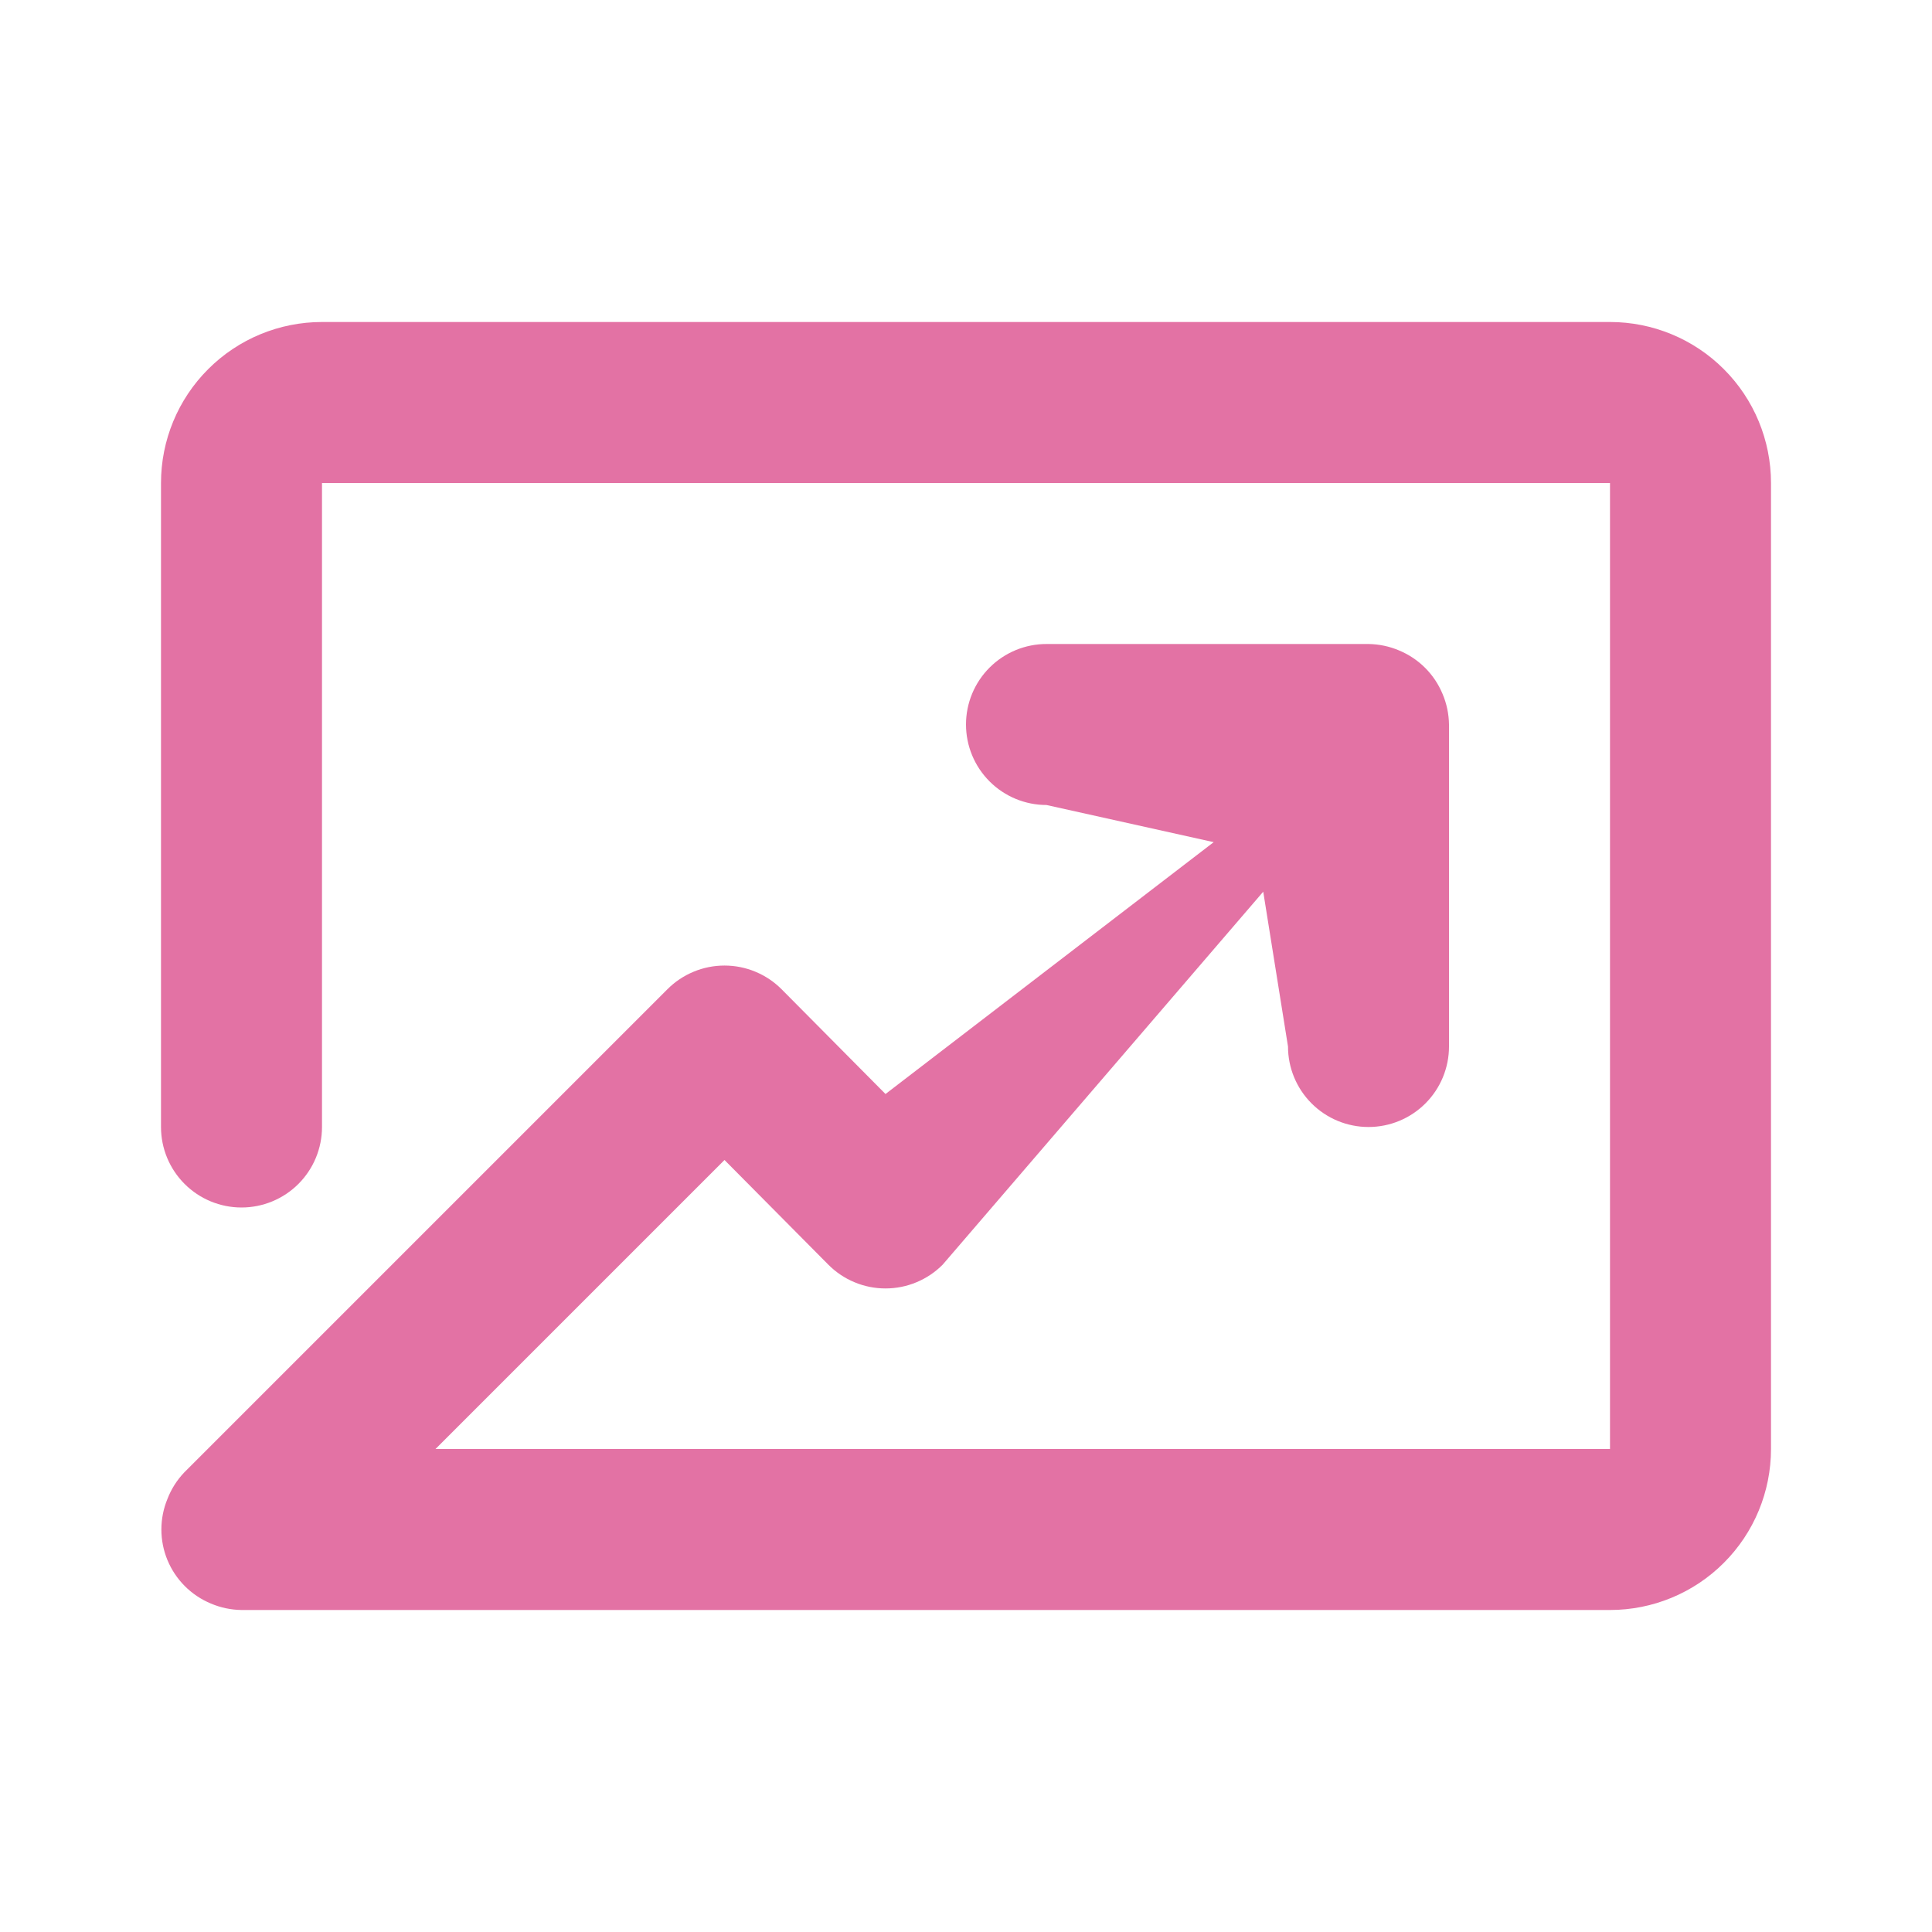 <svg xmlns="http://www.w3.org/2000/svg" width="39" height="39" viewBox="0 0 39 39" fill="none"><path d="M32.5 6.5H6.5C5.638 6.5 4.811 6.842 4.202 7.452C3.592 8.061 3.25 8.888 3.25 9.75V22.75C3.25 23.181 3.421 23.594 3.726 23.899C4.031 24.204 4.444 24.375 4.875 24.375C5.306 24.375 5.719 24.204 6.024 23.899C6.329 23.594 6.5 23.181 6.5 22.75V9.75H32.5V29.25H8.791L14.625 23.416L16.721 25.529C16.872 25.681 17.052 25.802 17.25 25.884C17.448 25.967 17.66 26.009 17.875 26.009C18.09 26.009 18.302 25.967 18.5 25.884C18.698 25.802 18.878 25.681 19.029 25.529L25.5 18L26 21.125C26 21.556 26.171 21.969 26.476 22.274C26.781 22.579 27.194 22.75 27.625 22.75C28.056 22.75 28.469 22.579 28.774 22.274C29.079 21.969 29.25 21.556 29.25 21.125V14.625C29.247 14.413 29.203 14.203 29.12 14.008C28.955 13.61 28.64 13.295 28.242 13.13C28.047 13.047 27.837 13.003 27.625 13H21.125C20.694 13 20.281 13.171 19.976 13.476C19.671 13.781 19.5 14.194 19.5 14.625C19.5 15.056 19.671 15.469 19.976 15.774C20.281 16.079 20.694 16.25 21.125 16.25L24.5 17L17.875 22.084L15.779 19.971C15.628 19.819 15.448 19.698 15.25 19.616C15.052 19.533 14.839 19.491 14.625 19.491C14.411 19.491 14.198 19.533 14 19.616C13.802 19.698 13.622 19.819 13.471 19.971L3.721 29.721C3.573 29.876 3.457 30.058 3.38 30.258C3.217 30.653 3.217 31.097 3.38 31.492C3.545 31.89 3.86 32.205 4.258 32.37C4.453 32.453 4.663 32.497 4.875 32.5H32.5C33.362 32.5 34.189 32.158 34.798 31.548C35.408 30.939 35.75 30.112 35.75 29.25V9.75C35.75 8.888 35.408 8.061 34.798 7.452C34.189 6.842 33.362 6.5 32.5 6.5Z" fill="#E372A4"></path></svg>